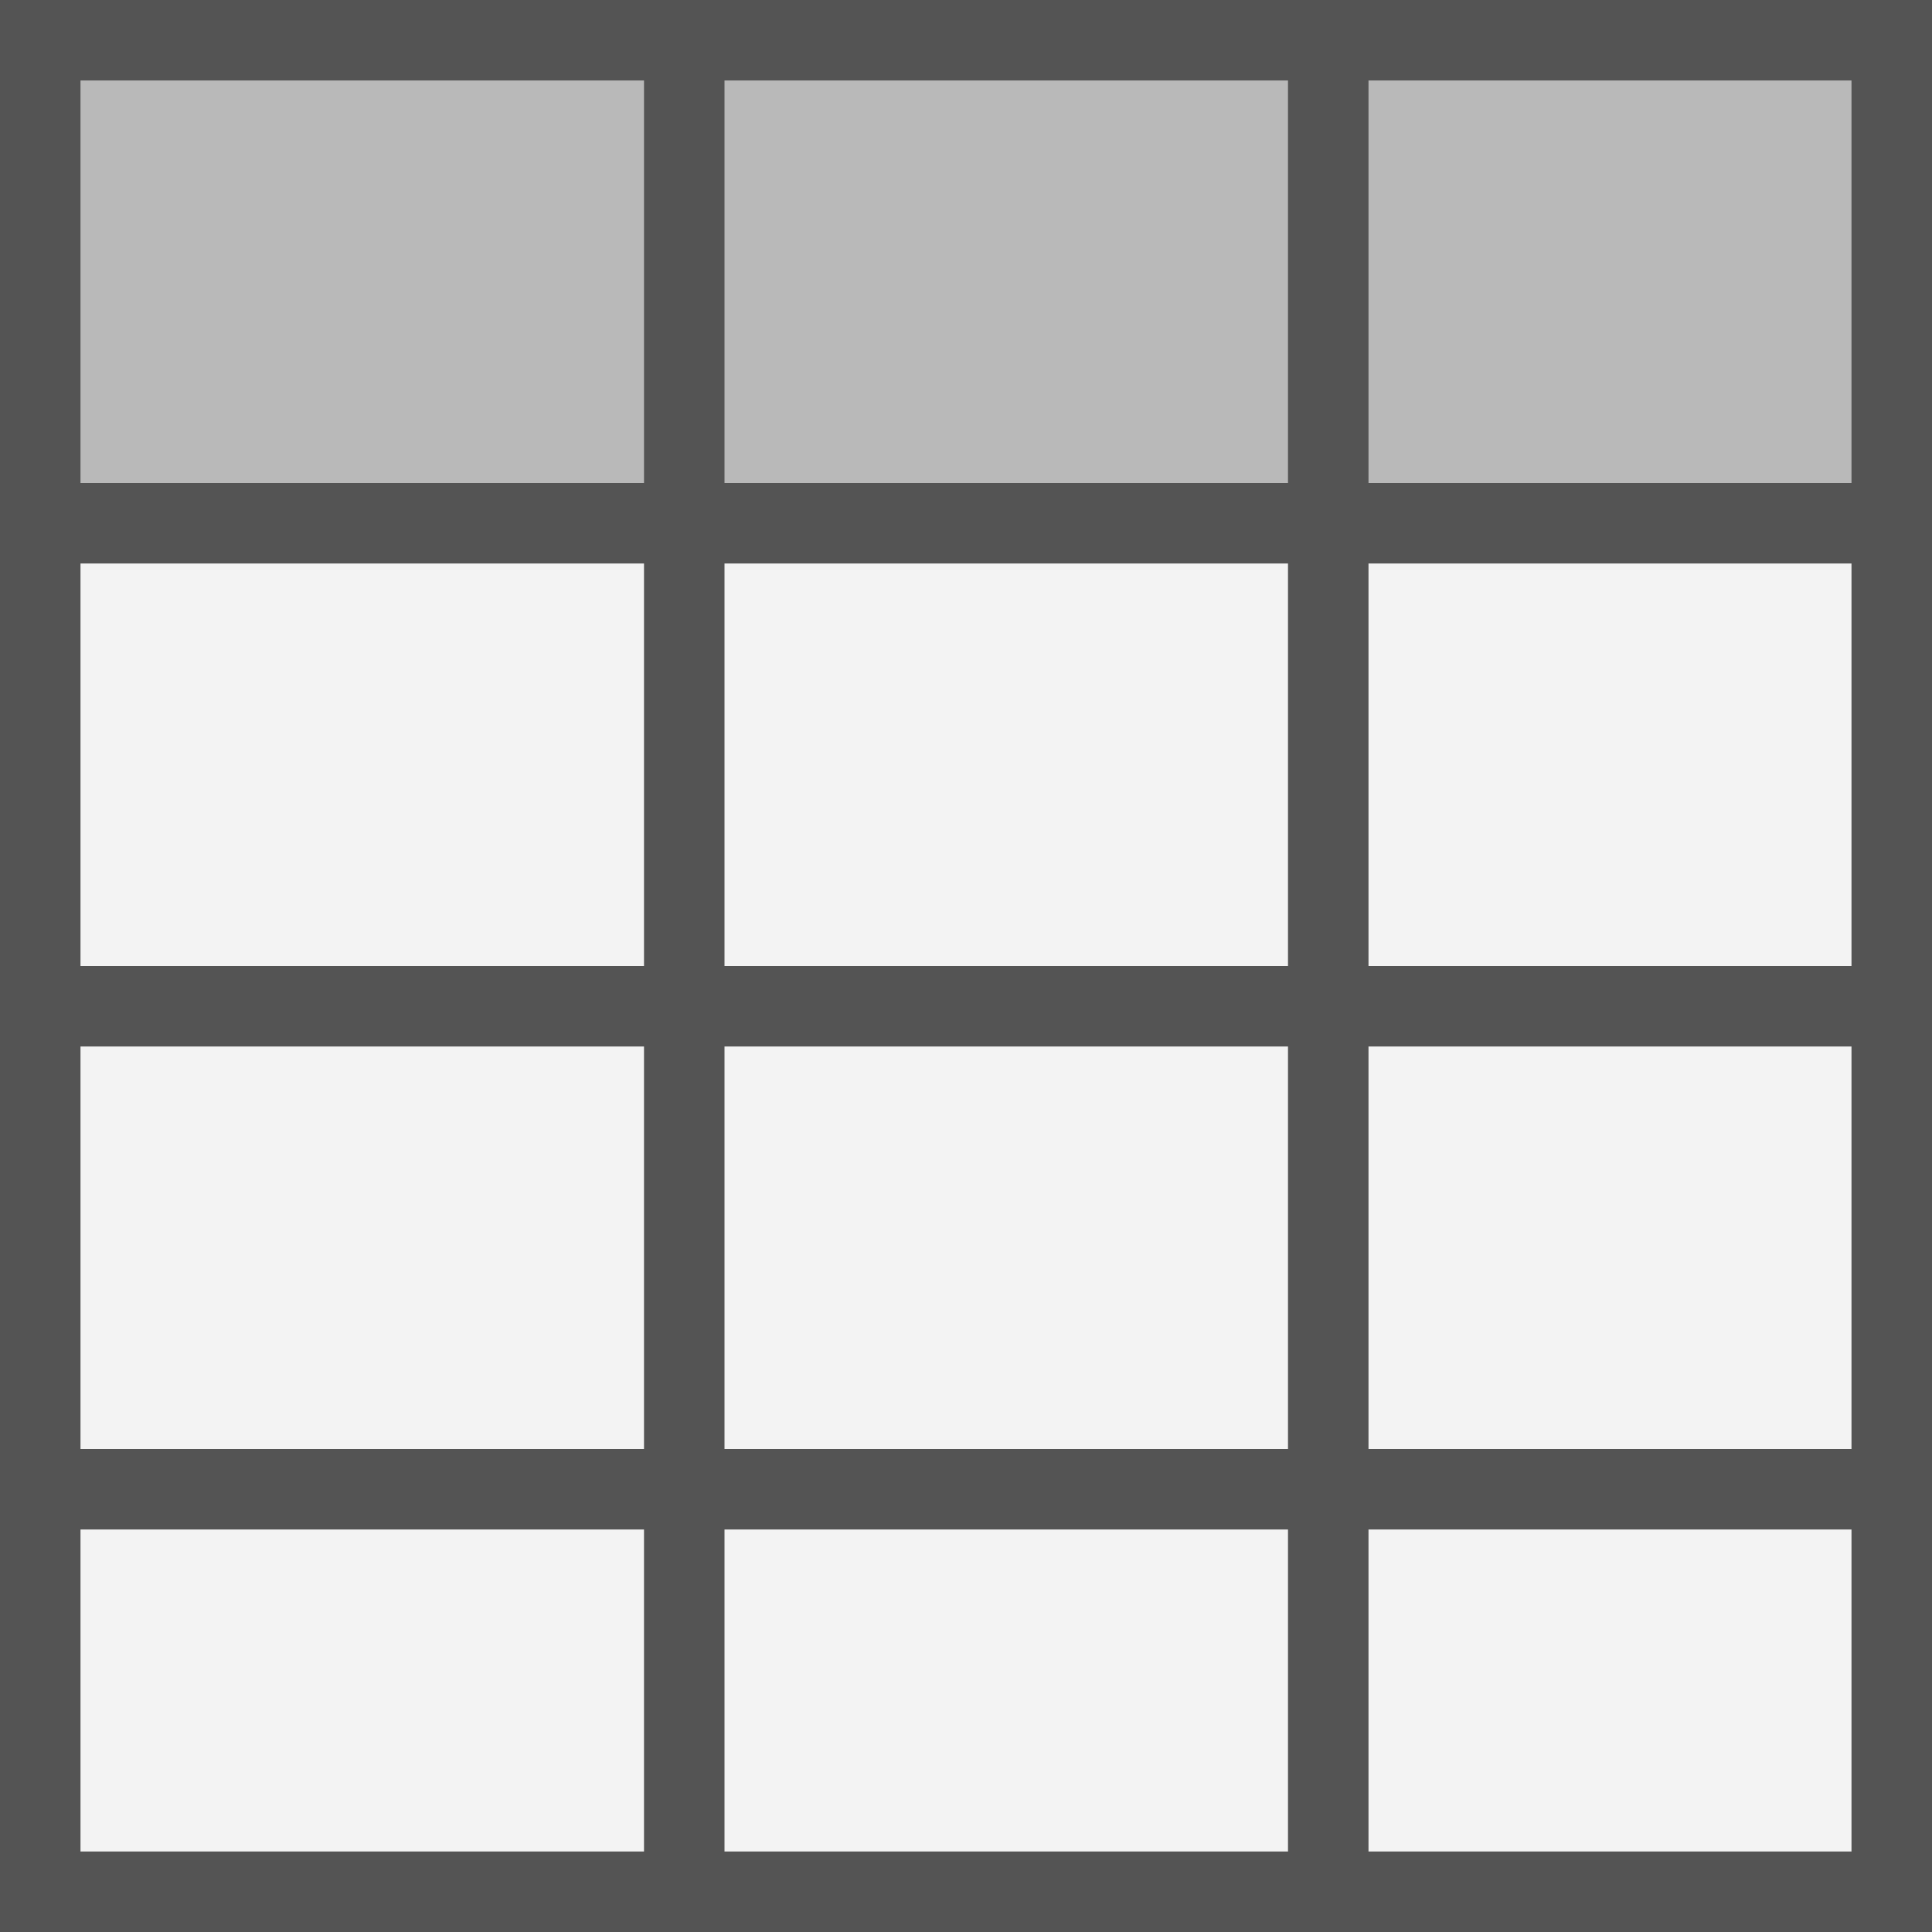 <?xml version="1.0" encoding="UTF-8" standalone="no"?>
<svg
   id="Слой_1"
   data-name="Слой 1"
   viewBox="0 0 24 24"
   version="1.1"
   sodipodi:docname="table.svg"
   inkscape:version="1.2.2 (b0a8486541, 2022-12-01)"
   xml:space="preserve"
   width="24"
   height="24"
   xmlns:inkscape="http://www.inkscape.org/namespaces/inkscape"
   xmlns:sodipodi="http://sodipodi.sourceforge.net/DTD/sodipodi-0.dtd"
   xmlns="http://www.w3.org/2000/svg"
   xmlns:svg="http://www.w3.org/2000/svg"
   xmlns:rdf="http://www.w3.org/1999/02/22-rdf-syntax-ns#"
   xmlns:cc="http://creativecommons.org/ns#"
   xmlns:dc="http://purl.org/dc/elements/1.1/"><rect x="0" y="0" width="24" height="24" fill="#808080" stroke="none"/><sodipodi:namedview
     pagecolor="#ffffff"
     bordercolor="#666666"
     borderopacity="1"
     objecttolerance="10"
     gridtolerance="10"
     guidetolerance="10"
     inkscape:pageopacity="0"
     inkscape:pageshadow="2"
     inkscape:window-width="3840"
     inkscape:window-height="2086"
     id="namedview30"
     showgrid="false"
     inkscape:zoom="11.025963"
     inkscape:cx="41.311583"
     inkscape:cy="9.5229774"
     inkscape:window-x="0"
     inkscape:window-y="55"
     inkscape:window-maximized="1"
     inkscape:document-rotation="0"
     inkscape:current-layer="Слой_1"
     inkscape:showpageshadow="2"
     inkscape:pagecheckerboard="0"
     inkscape:deskcolor="#d1d1d1"
     showguides="true"><inkscape:grid
       type="xygrid"
       id="grid_kicad"
       spacingx="0.5"
       spacingy="0.5"
       color="#9999ff"
       opacity="0.13"
       empspacing="2"
       originx="-68"
       originy="-170"
       units="px"
       visible="false" /><inkscape:page
       x="0"
       y="0"
       width="24"
       height="24"
       id="page89"
       margin="0"
       bleed="0" /></sodipodi:namedview><defs
     id="defs60"><style
       id="style58">.cls-1,.cls-2{fill:none;stroke:#545454;stroke-linecap:round;stroke-linejoin:round;}.cls-1{stroke-width:2px;}.cls-2{stroke-width:4px;}</style><style
       id="style28017">.cls-1{fill:none;stroke:#545454;stroke-linecap:round;stroke-linejoin:round;stroke-width:2px;}.cls-2{fill:#1a81c4;}</style><style
       id="style220">.cls-1{fill:none;stroke:#bf2641;stroke-linecap:round;stroke-linejoin:round;}.cls-2{fill:#d8d8d8;}.cls-3{fill:#333;}.cls-4{fill:#545454;}.cls-5{fill:#1a81c4;}.cls-6{fill:#b9b9b9;}.cls-7{fill:#bf2641;}</style><style
       id="style115733">.cls-1{fill:none;stroke:#545454;stroke-linecap:round;stroke-linejoin:round;stroke-width:2px;}.cls-2{fill:#1a81c4;}</style><style
       id="style115838">.cls-1{fill:#545454;}.cls-2{fill:#1a81c4;}</style><style
       id="style944">.cls-1{fill:none;stroke:#bf2641;stroke-linecap:round;stroke-linejoin:round;}.cls-2{fill:#bf2641;}.cls-3{fill:#b9b9b9;}.cls-4{fill:#545454;}</style><style
       id="style115920">.cls-1{fill:#1a81c4;}.cls-2{fill:#545454;}</style><style
       id="style27838">.cls-1{fill:#b9b9b9;}.cls-2{fill:#545454;}.cls-3,.cls-6{fill:none;}.cls-3{stroke:#b9b9b9;stroke-miterlimit:10;stroke-width:0.955px;}.cls-4{fill:#1a81c4;}.cls-5{fill:#bf2641;}.cls-6{stroke:#f5f5f5;stroke-linecap:round;stroke-linejoin:round;stroke-width:2px;}</style><style
       id="style116483">.cls-1{fill:#b9b9b9;}.cls-2,.cls-3,.cls-4,.cls-7{fill:none;stroke-linecap:round;stroke-linejoin:round;}.cls-2{stroke:#bf2641;}.cls-2,.cls-3,.cls-4{stroke-width:0.955px;}.cls-3{stroke:#1a81c4;}.cls-4{stroke:#0f71a8;}.cls-5{fill:#1a81c4;}.cls-6{fill:#bf2641;}.cls-7{stroke:#f5f5f5;stroke-width:2px;}</style><style
       id="style24549">.cls-1{fill:#545454;}</style><style
       id="style158807">.cls-1{fill:#b9b9b9;}.cls-2{fill:#f29100;}.cls-3{fill:#545454;}</style><style
       id="style10156">.cls-1{fill:#545454;}.cls-2{fill:#b9b9b9;}</style><style
       id="style2419">.cls-1{fill:#ededed;}.cls-2{fill:#d8d8d8;}.cls-3{fill:#b9b9b9;}.cls-4{fill:#1a81c4;}.cls-5,.cls-7{fill:none;stroke-linecap:round;stroke-linejoin:round;}.cls-5{stroke:#545454;}.cls-6{fill:#bf2641;}.cls-7{stroke:#f5f5f5;stroke-width:2px;}</style><style
       id="style117073">.cls-1{fill:#b9b9b9;}.cls-2{fill:#545454;}.cls-3{fill:#bf2641;}.cls-4{fill:none;stroke:#f5f5f5;stroke-linecap:round;stroke-linejoin:round;stroke-width:2px;}</style><style
       id="style117073-1">.cls-1{fill:#b9b9b9;}.cls-2{fill:#545454;}.cls-3{fill:#bf2641;}.cls-4{fill:none;stroke:#f5f5f5;stroke-linecap:round;stroke-linejoin:round;stroke-width:2px;}</style><style
       id="style2419-6">.cls-1{fill:#ededed;}.cls-2{fill:#d8d8d8;}.cls-3{fill:#b9b9b9;}.cls-4{fill:#1a81c4;}.cls-5,.cls-7{fill:none;stroke-linecap:round;stroke-linejoin:round;}.cls-5{stroke:#545454;}.cls-6{fill:#bf2641;}.cls-7{stroke:#f5f5f5;stroke-width:2px;}</style><style
       id="style27079">.cls-1{fill:#b9b9b9;}.cls-2{fill:none;stroke:#1a81c4;stroke-linecap:round;stroke-linejoin:round;stroke-width:2px;}.cls-3{fill:#fff;}.cls-4{fill:#bf2641;}</style><style
       id="style27997">.cls-1{fill:#8f8f8f;stroke:#DED3DD;stroke-linecap:round;stroke-linejoin:round;stroke-width:2px;}.cls-2{fill:#42B8EB;}</style><style
       id="style2419-62">.cls-1{fill:#ededed;}.cls-2{fill:#d8d8d8;}.cls-3{fill:#8f8f8f;}.cls-4{fill:#42B8EB;}.cls-5,.cls-7{fill:none;stroke-linecap:round;stroke-linejoin:round;}.cls-5{stroke:#DED3DD;}.cls-6{fill:#f2647e;}.cls-7{stroke:#545454;stroke-width:2px;}</style><style
       id="style158484">.cls-1{fill:#ededed;}.cls-2{fill:#d8d8d8;}.cls-3{fill:#8f8f8f;}.cls-4{fill:#42B8EB;}.cls-5,.cls-7{fill:none;stroke-linecap:round;stroke-linejoin:round;}.cls-5{stroke:#DED3DD;}.cls-6{fill:#f2647e;}.cls-7{stroke:#545454;stroke-width:2px;}</style><style
       id="style24549-2">.cls-1{fill:#DED3DD;}</style></defs><title
     id="title62">about</title><style
     type="text/css"
     id="style833">
	.st0{fill:#545454;}
	.st1{fill:none;stroke:#545454;}
</style><g
     id="g2"
     transform="translate(224,-180)"
     style="display:inline" /><g
     id="g61"
     transform="translate(224,-180)"
     style="display:inline" /><g
     id="g62"
     transform="translate(224,-180)"
     style="display:inline" /><g
     id="g63"
     transform="translate(224,-180)"
     style="display:inline" /><rect
     style="display:inline;fill:#f3f3f3;fill-opacity:1;stroke:none;stroke-width:1;stroke-dasharray:none;stroke-opacity:1"
     id="rect23"
     width="23"
     height="23"
     x="78.5"
     y="180.5"
     transform="translate(-78,-180)" /><rect
     style="display:inline;fill:#b9b9b9;fill-opacity:1;stroke:none;stroke-width:1;stroke-dasharray:none;stroke-opacity:1"
     id="rect24"
     width="23"
     height="6"
     x="78.5"
     y="180.5"
     transform="translate(-78,-180)" /><path
     style="display:inline;fill:#f3f3f3;fill-opacity:1;stroke:#545454;stroke-opacity:1"
     d="m 78.5,186.5 h 23"
     id="path24"
     sodipodi:nodetypes="cc"
     transform="translate(-78,-180)" /><path
     style="display:inline;fill:#f3f3f3;fill-opacity:1;stroke:#545454;stroke-opacity:1"
     d="m 78.5,192.5 h 23"
     id="path25"
     sodipodi:nodetypes="cc"
     transform="translate(-78,-180)" /><path
     style="display:inline;fill:#f3f3f3;fill-opacity:1;stroke:#545454;stroke-opacity:1"
     d="m 86.5,203.5 v -23"
     id="path26"
     sodipodi:nodetypes="cc"
     transform="translate(-78,-180)" /><path
     style="display:inline;fill:#f3f3f3;fill-opacity:1;stroke:#545454;stroke-opacity:1"
     d="m 94.5,203.5 v -23"
     id="path27"
     sodipodi:nodetypes="cc"
     transform="translate(-78,-180)" /><path
     style="display:inline;fill:#f3f3f3;fill-opacity:1;stroke:#545454;stroke-opacity:1"
     d="m 78.5,198.5 h 23"
     id="path28"
     sodipodi:nodetypes="cc"
     transform="translate(-78,-180)" /><rect
     style="display:inline;fill:none;fill-opacity:1;stroke:#545454;stroke-width:1;stroke-dasharray:none;stroke-opacity:1"
     id="rect29"
     width="23"
     height="23"
     x="78.5"
     y="180.5"
     transform="translate(-78,-180)" /><style
     type="text/css"
     id="style833-0">
	.st0{fill:#727272;stroke:#DED3DD;stroke-linecap:round;stroke-linejoin:bevel;}
	.st1{fill:#545454;}
	.st2{fill:#DED3DD;}
	.st3{fill:none;stroke:#727272;stroke-linejoin:round;}
</style></svg>
